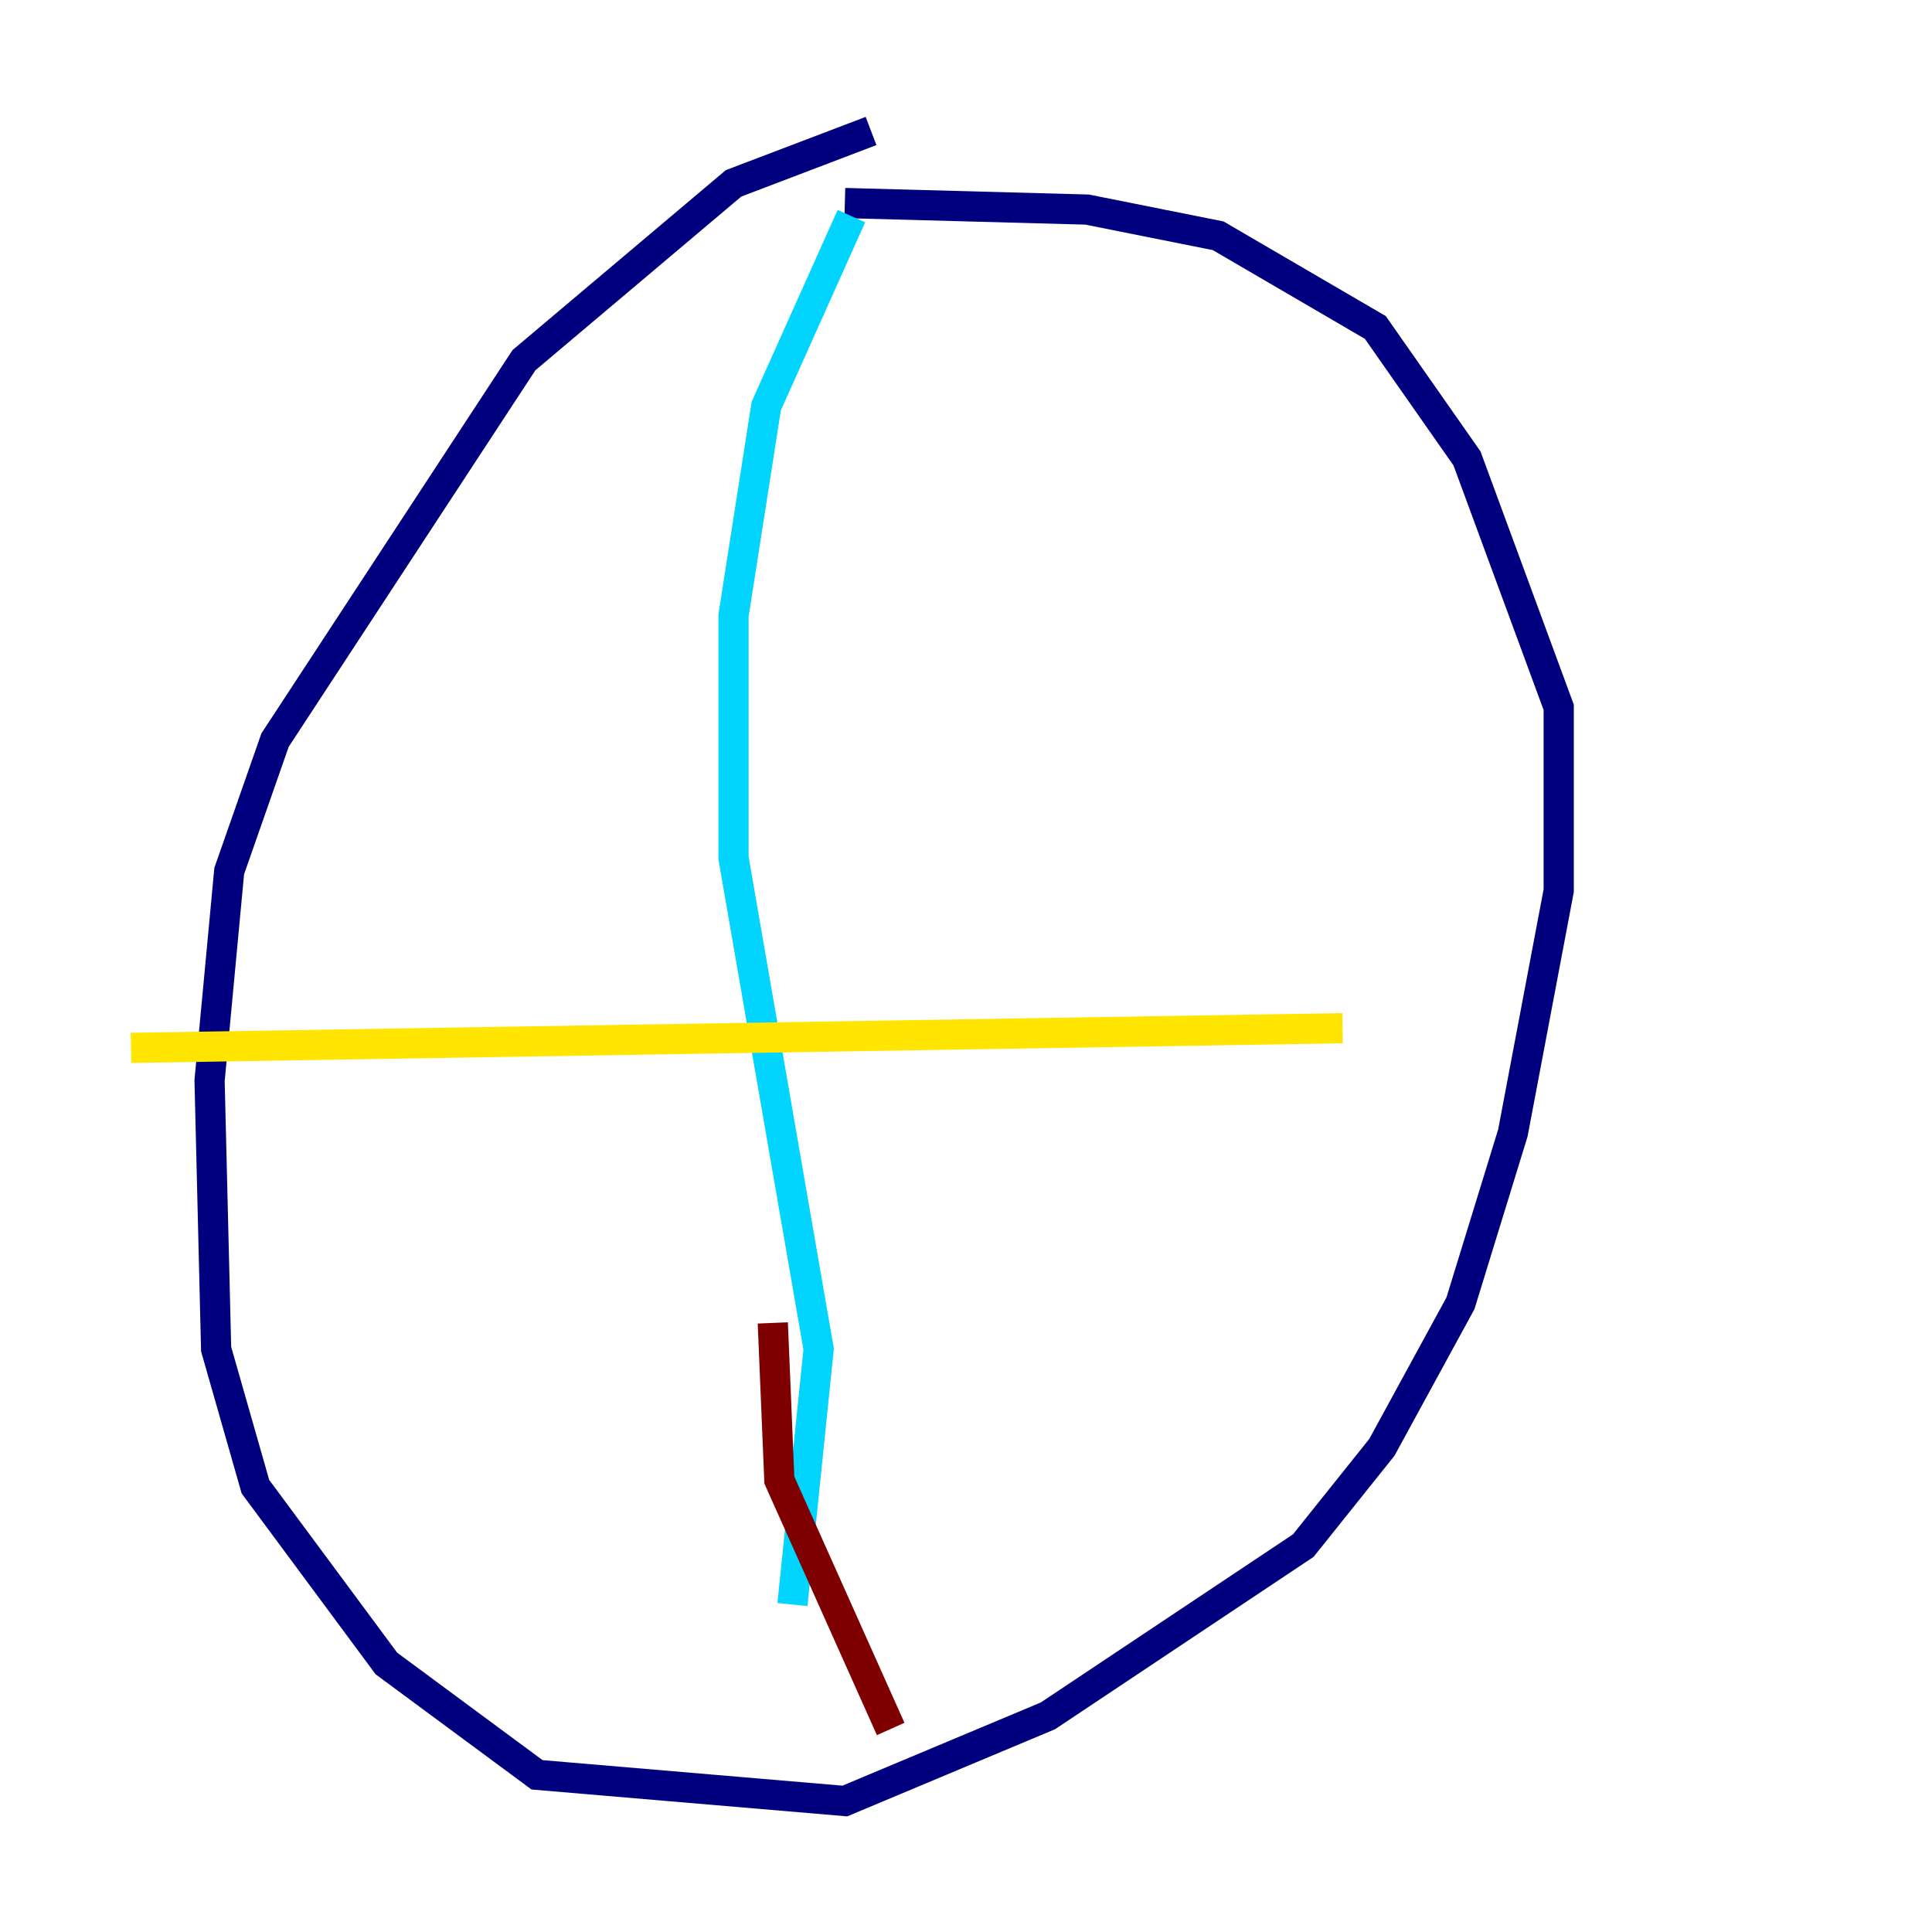 <?xml version="1.0" encoding="utf-8" ?>
<svg baseProfile="tiny" height="128" version="1.2" viewBox="0,0,128,128" width="128" xmlns="http://www.w3.org/2000/svg" xmlns:ev="http://www.w3.org/2001/xml-events" xmlns:xlink="http://www.w3.org/1999/xlink"><defs /><polyline fill="none" points="57.709,8.678 48.597,12.149 34.712,23.864 18.224,49.031 15.186,57.709 13.885,71.593 14.319,89.383 16.922,98.495 25.6,110.21 35.58,117.586 55.973,119.322 69.424,113.681 86.346,102.4 91.552,95.891 96.759,86.346 100.231,75.064 103.268,59.01 103.268,46.861 97.193,30.373 91.119,21.695 80.705,15.62 72.027,13.885 55.973,13.451" stroke="#00007f" stroke-width="2" /><polyline fill="none" points="56.407,14.319 50.766,26.902 48.597,40.786 48.597,56.841 54.237,89.383 52.502,106.305" stroke="#00d4ff" stroke-width="2" /><polyline fill="none" points="8.678,69.424 88.949,68.122" stroke="#ffe500" stroke-width="2" /><polyline fill="none" points="51.2,87.647 51.634,98.061 59.01,114.549" stroke="#7f0000" stroke-width="2" /></svg>